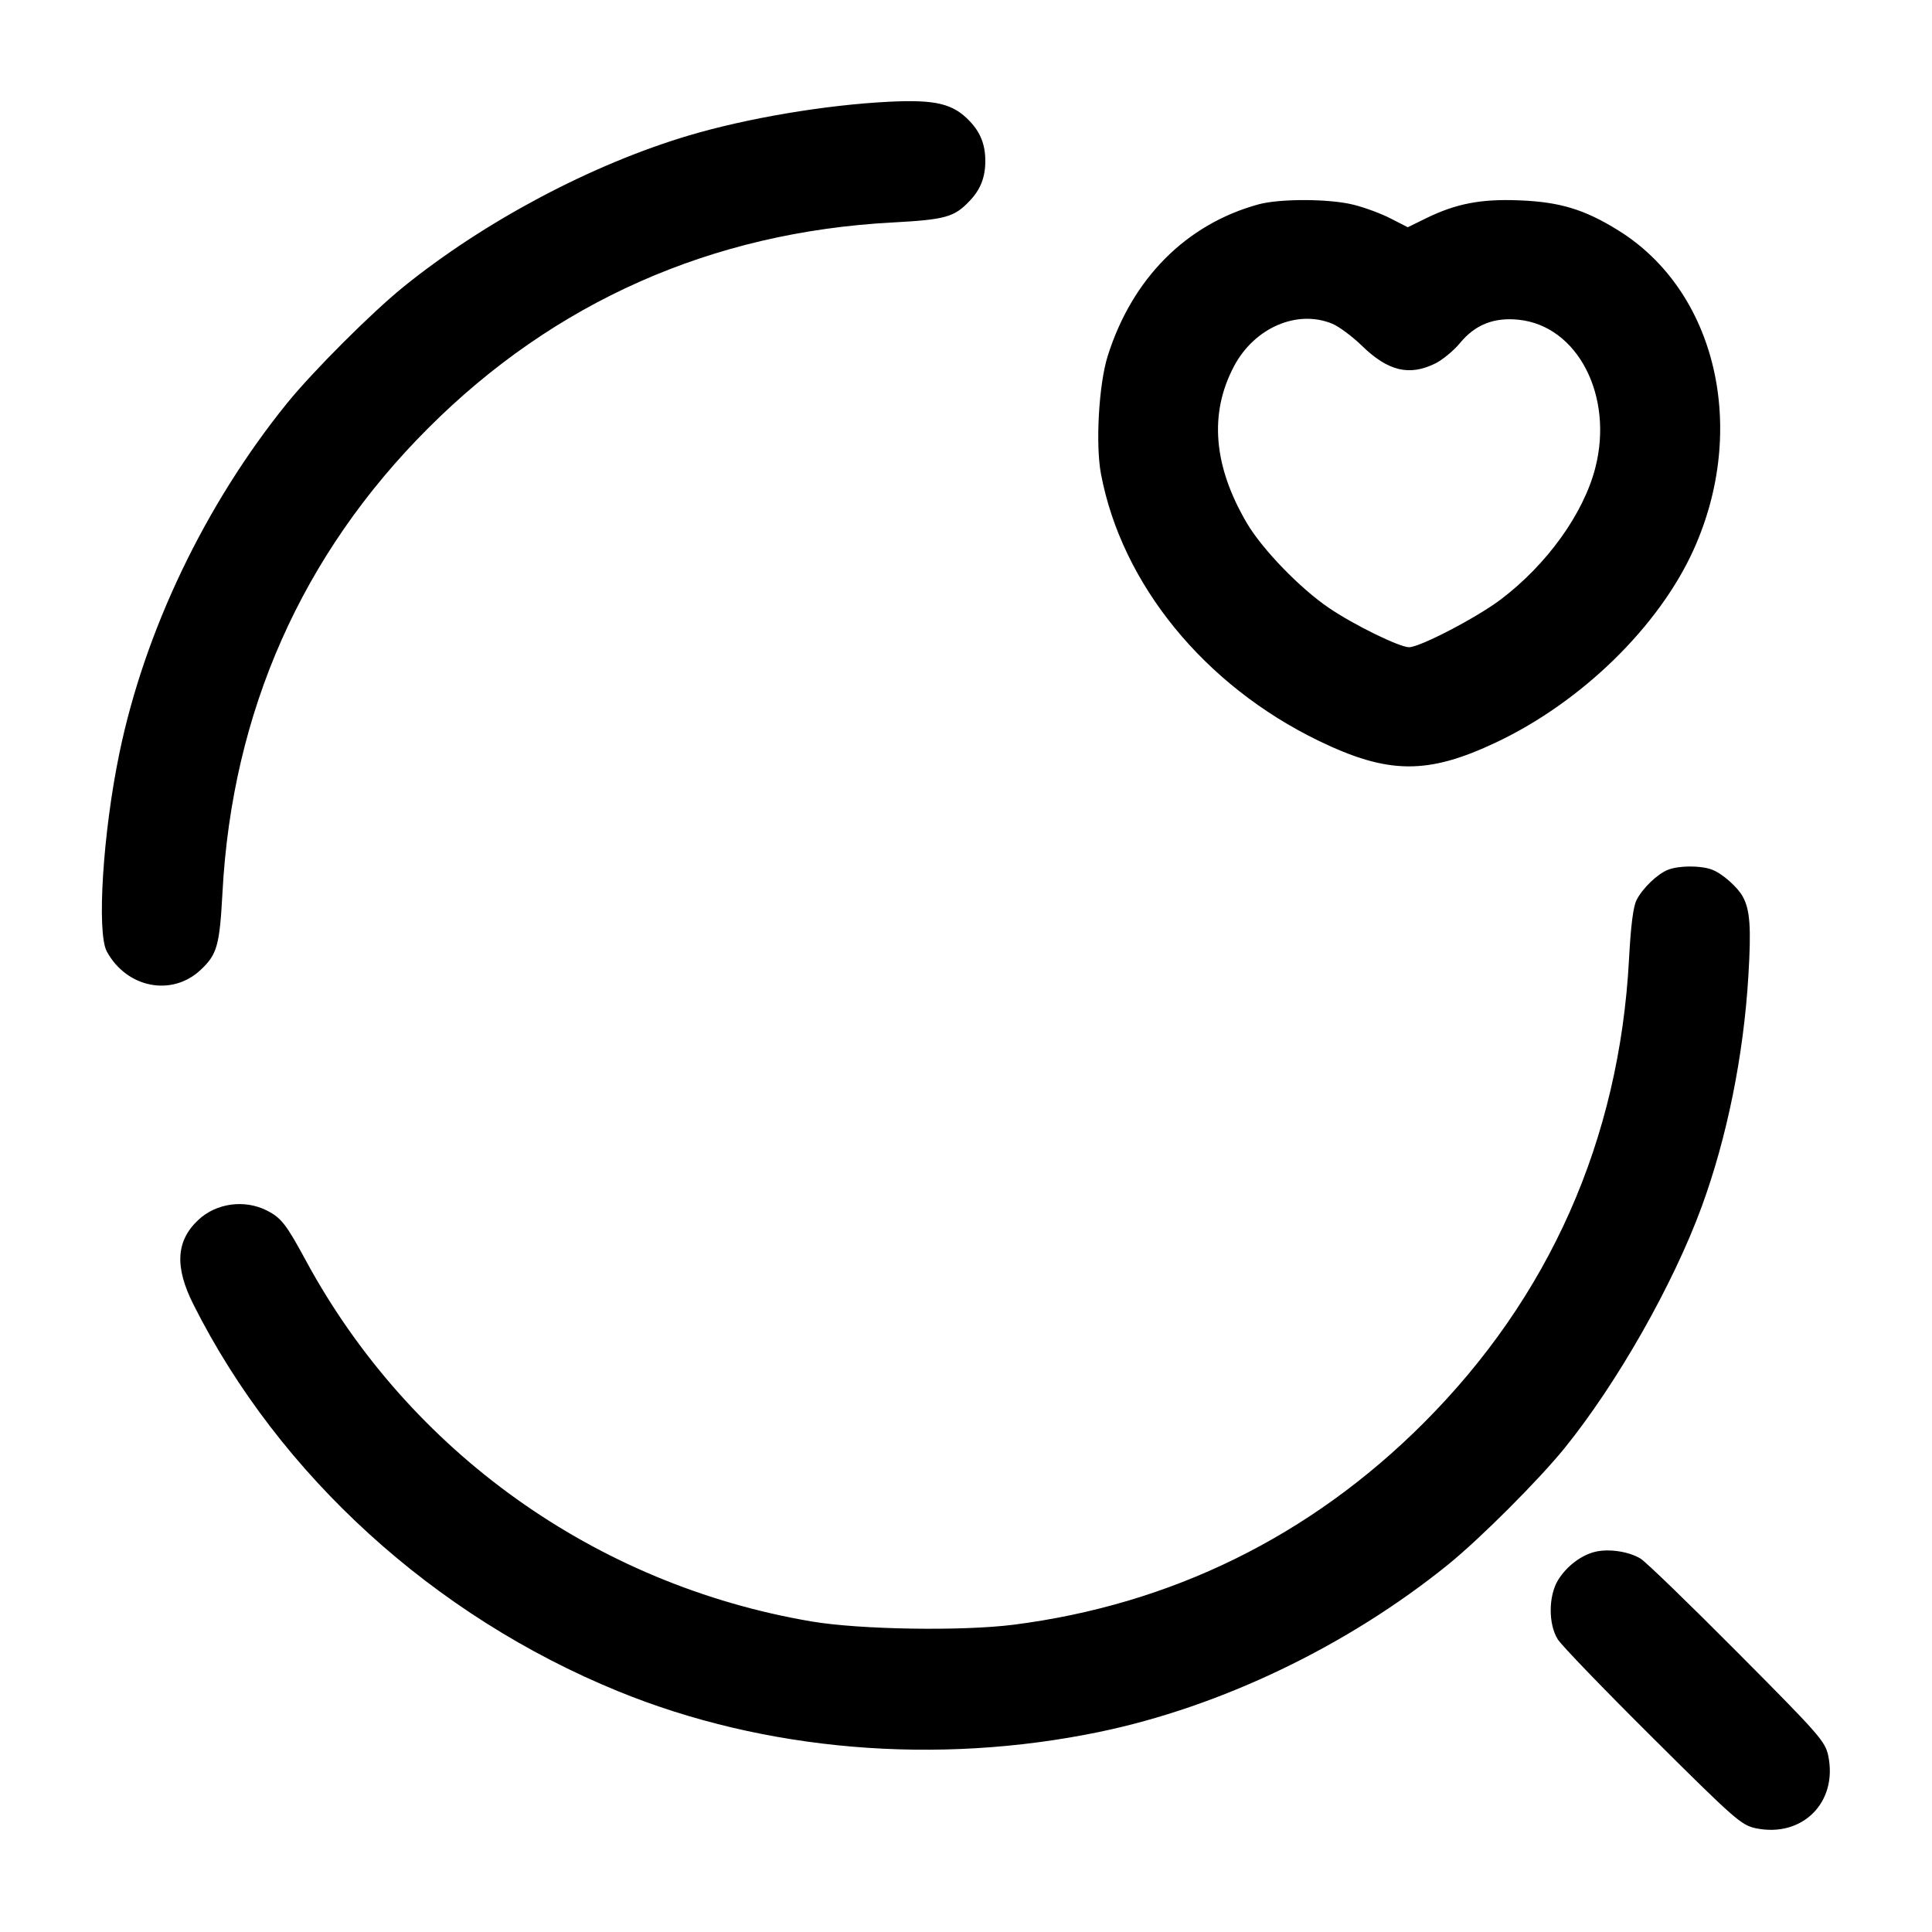 <svg width="24" height="24" viewBox="0 0 24 24" fill="none" xmlns="http://www.w3.org/2000/svg"><path d="M11.040 1.264 C 10.250 1.304,9.281 1.468,8.557 1.683 C 7.353 2.041,6.021 2.747,5.010 3.565 C 4.612 3.888,3.888 4.612,3.565 5.010 C 2.550 6.265,1.798 7.834,1.483 9.357 C 1.278 10.344,1.200 11.586,1.327 11.820 C 1.575 12.275,2.137 12.384,2.494 12.047 C 2.698 11.854,2.728 11.747,2.764 11.082 C 2.884 8.842,3.751 6.886,5.319 5.319 C 6.886 3.751,8.842 2.884,11.082 2.764 C 11.747 2.728,11.854 2.698,12.047 2.494 C 12.181 2.353,12.240 2.201,12.240 2.000 C 12.240 1.799,12.181 1.647,12.047 1.506 C 11.840 1.287,11.623 1.235,11.040 1.264 M15.632 2.539 C 14.734 2.786,14.065 3.459,13.761 4.420 C 13.650 4.770,13.607 5.520,13.677 5.889 C 13.936 7.258,14.960 8.513,16.380 9.202 C 17.245 9.621,17.735 9.625,18.588 9.221 C 19.647 8.720,20.607 7.783,21.038 6.830 C 21.720 5.322,21.318 3.615,20.103 2.862 C 19.685 2.602,19.379 2.509,18.877 2.489 C 18.399 2.469,18.087 2.529,17.714 2.712 L 17.488 2.823 17.275 2.714 C 17.159 2.654,16.951 2.577,16.813 2.543 C 16.514 2.468,15.898 2.466,15.632 2.539 M16.551 4.022 C 16.633 4.056,16.799 4.179,16.920 4.297 C 17.243 4.610,17.503 4.673,17.824 4.518 C 17.917 4.473,18.058 4.357,18.137 4.261 C 18.324 4.033,18.558 3.940,18.866 3.972 C 19.598 4.048,20.048 4.919,19.817 5.814 C 19.670 6.382,19.217 7.012,18.644 7.446 C 18.347 7.671,17.639 8.040,17.504 8.040 C 17.385 8.040,16.819 7.763,16.510 7.553 C 16.152 7.311,15.682 6.825,15.490 6.500 C 15.072 5.789,15.018 5.136,15.330 4.548 C 15.584 4.070,16.115 3.841,16.551 4.022 M20.720 10.805 C 20.589 10.857,20.408 11.030,20.331 11.178 C 20.289 11.259,20.259 11.491,20.236 11.918 C 20.116 14.158,19.248 16.115,17.681 17.681 C 16.276 19.085,14.549 19.933,12.590 20.183 C 11.950 20.264,10.679 20.244,10.080 20.142 C 7.400 19.687,5.088 18.037,3.800 15.660 C 3.556 15.209,3.494 15.129,3.318 15.039 C 3.041 14.897,2.688 14.944,2.465 15.153 C 2.186 15.413,2.167 15.738,2.404 16.207 C 3.469 18.326,5.390 20.075,7.680 21.010 C 9.499 21.753,11.635 21.933,13.655 21.515 C 15.165 21.202,16.739 20.447,17.990 19.435 C 18.388 19.112,19.112 18.388,19.435 17.990 C 20.090 17.180,20.784 15.958,21.139 14.990 C 21.454 14.129,21.659 13.117,21.719 12.123 C 21.755 11.521,21.740 11.305,21.650 11.139 C 21.584 11.018,21.393 10.850,21.267 10.803 C 21.129 10.750,20.854 10.751,20.720 10.805 M19.815 19.277 C 19.640 19.320,19.462 19.456,19.356 19.626 C 19.235 19.823,19.232 20.174,19.351 20.364 C 19.397 20.439,19.927 20.988,20.528 21.585 C 21.553 22.605,21.632 22.673,21.810 22.711 C 22.389 22.832,22.832 22.389,22.711 21.810 C 22.673 21.632,22.605 21.553,21.585 20.528 C 20.988 19.927,20.446 19.402,20.380 19.362 C 20.235 19.273,19.985 19.236,19.815 19.277 " stroke="none" fill-rule="evenodd" fill="black"></path></svg>